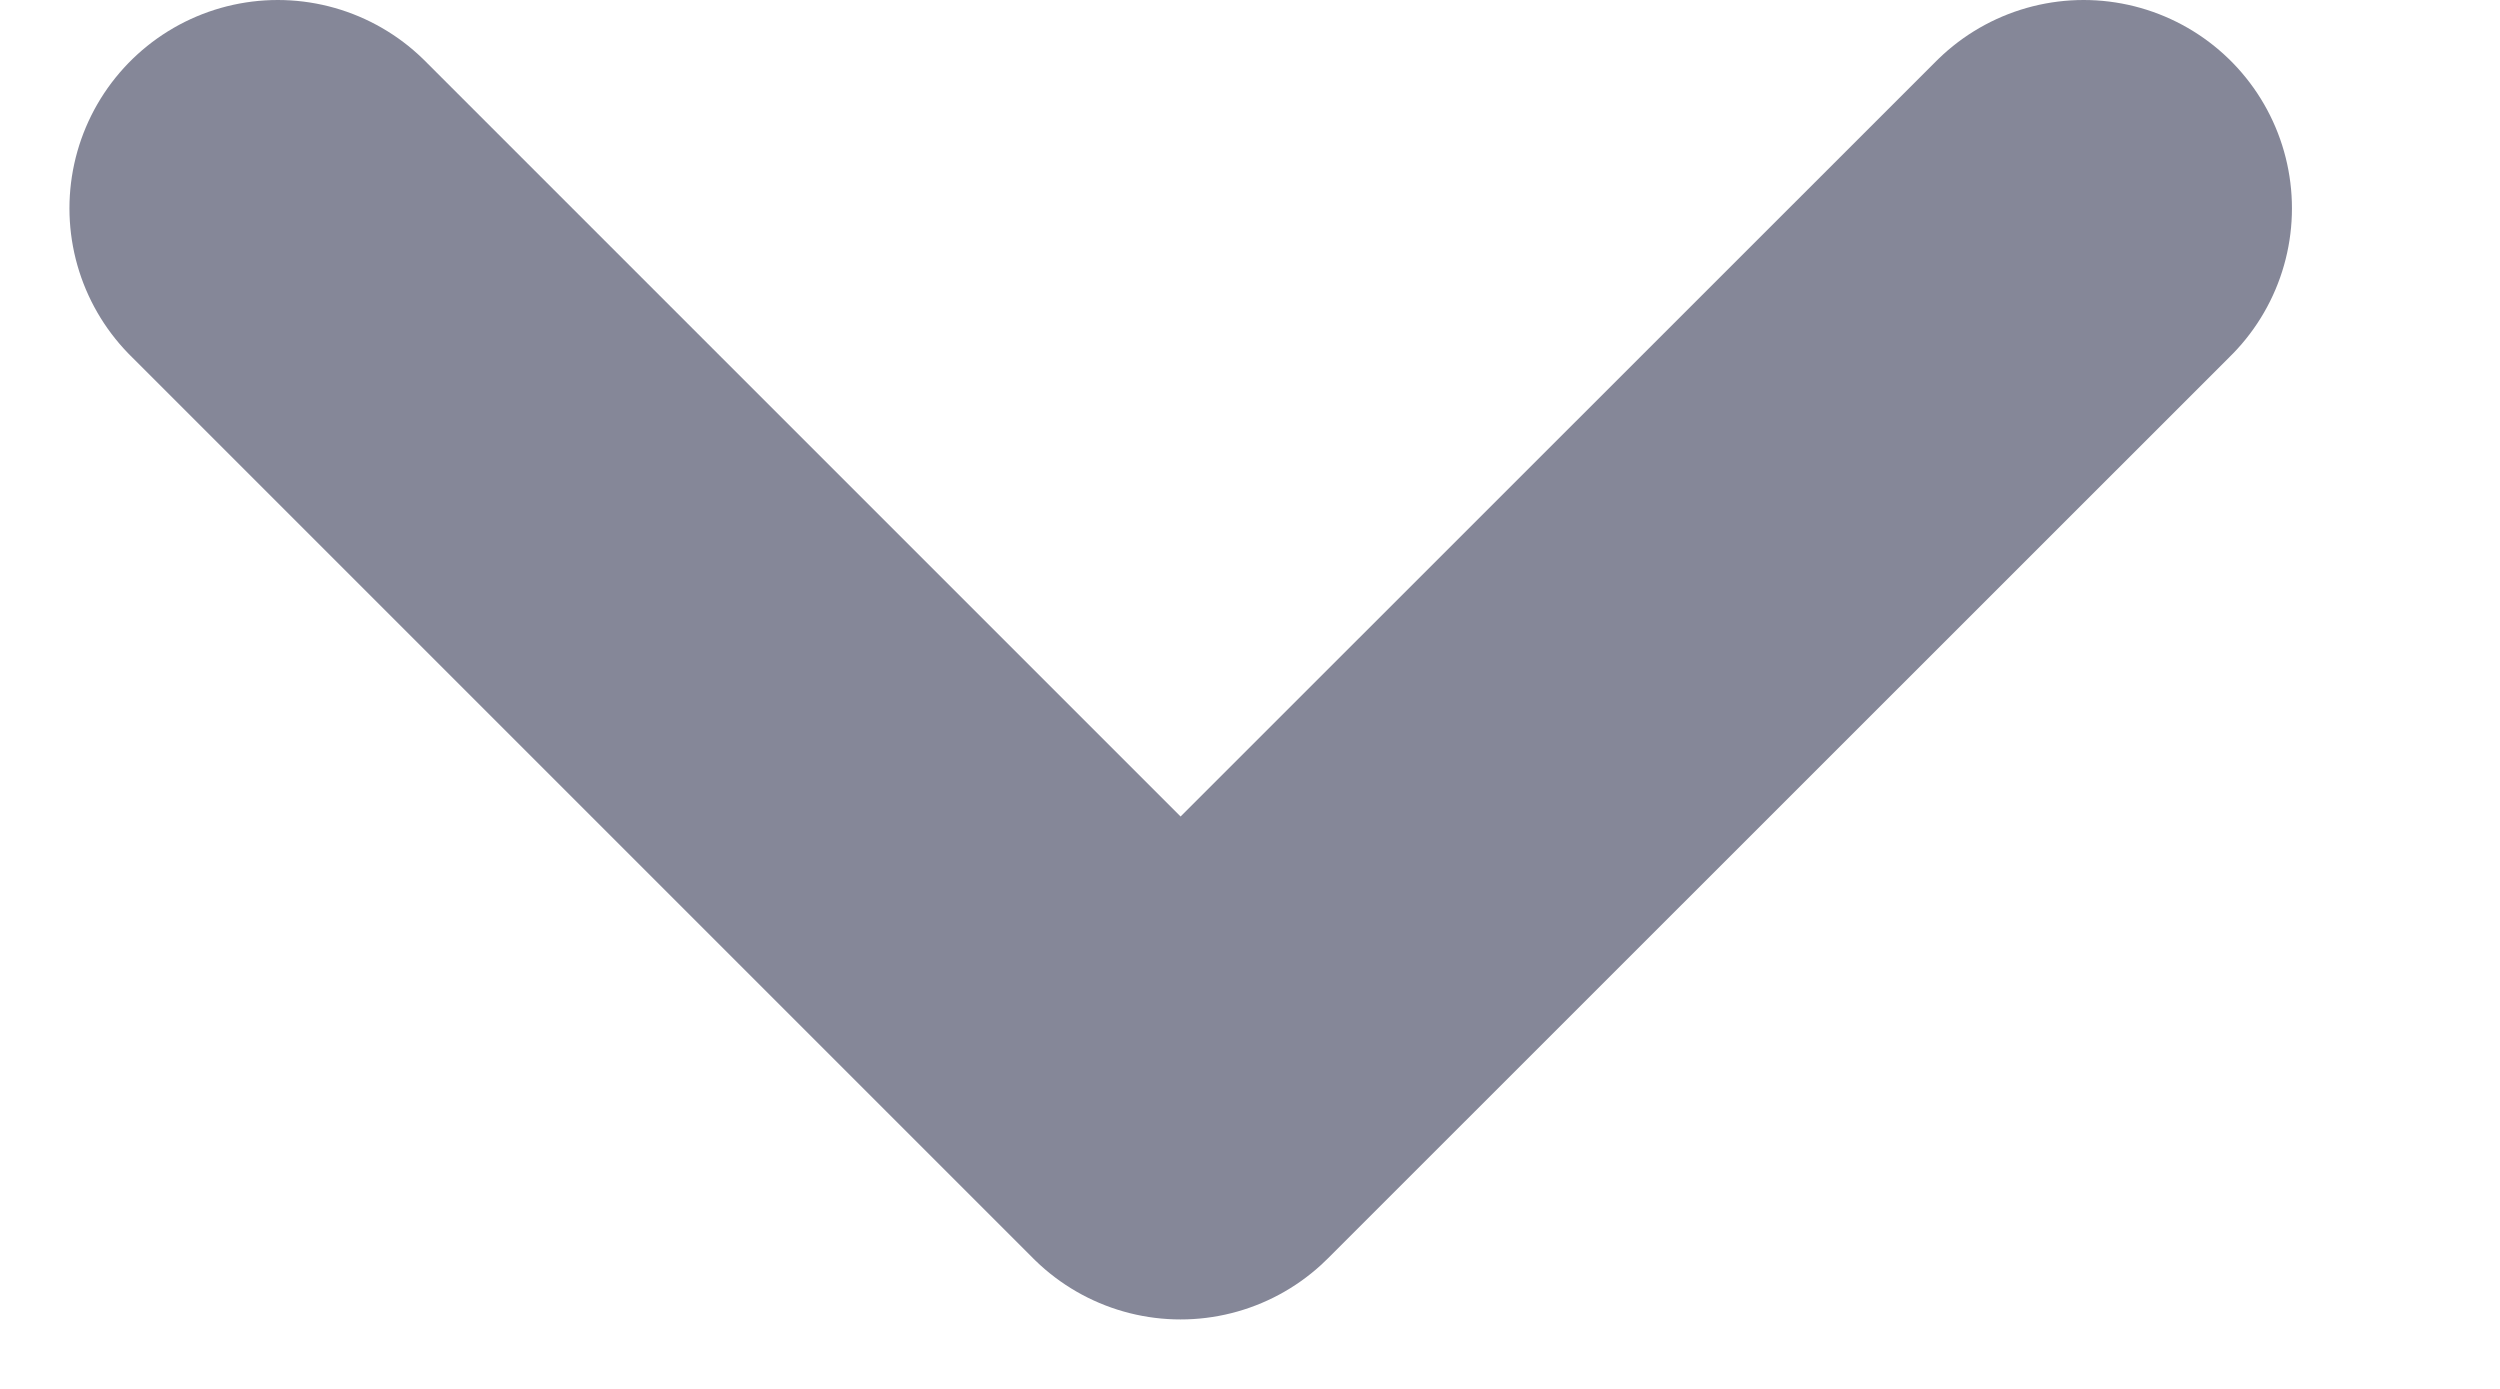 <svg width="9" height="5" viewBox="0 0 9 5" fill="none" xmlns="http://www.w3.org/2000/svg">
<path d="M7.501 0.75L4.25 4L1 0.75" stroke="#858798" stroke-width="1.5" stroke-miterlimit="10" stroke-linecap="round" stroke-linejoin="round"/>
</svg>
